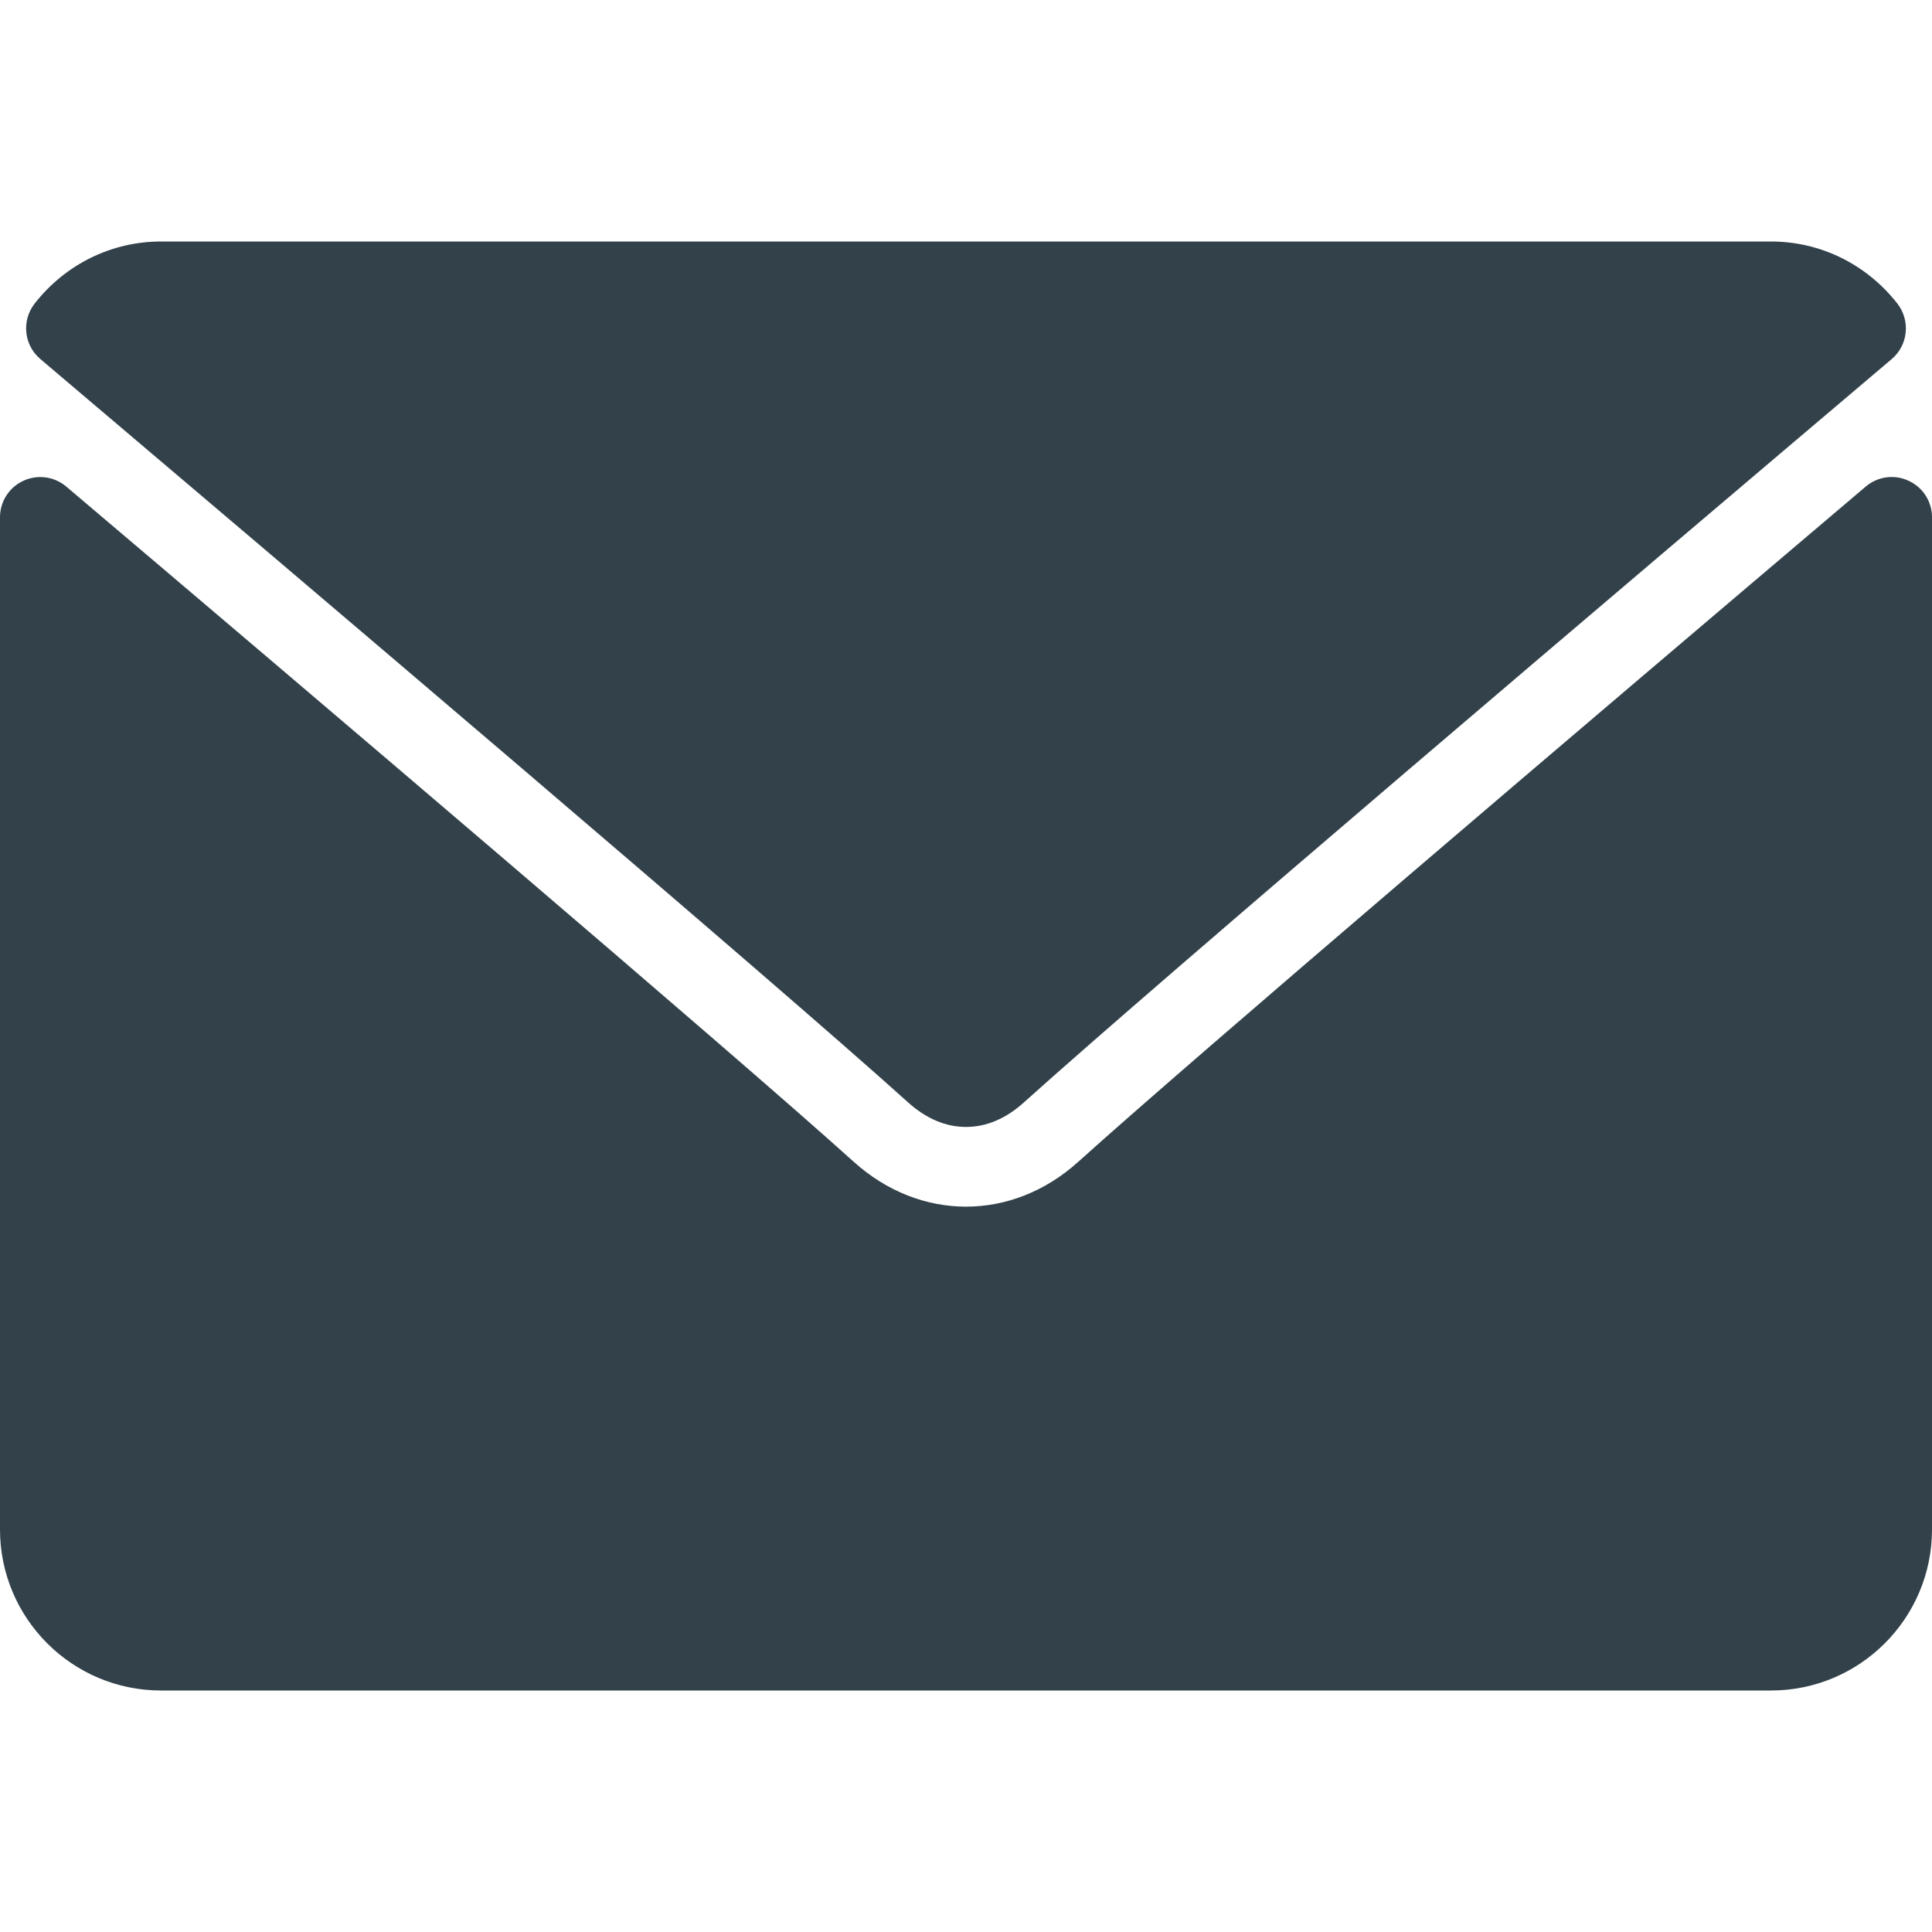 <svg width="20" height="20" viewBox="0 0 20 20" fill="none" xmlns="http://www.w3.org/2000/svg">
<path d="M0.418 3.717C3.162 6.042 7.979 10.131 9.395 11.407C9.585 11.579 9.788 11.666 10 11.666C10.211 11.666 10.415 11.58 10.604 11.408C12.021 10.132 16.838 6.042 19.583 3.717C19.753 3.573 19.779 3.319 19.641 3.142C19.321 2.734 18.844 2.5 18.333 2.5H1.667C1.156 2.5 0.679 2.734 0.359 3.142C0.221 3.319 0.247 3.573 0.418 3.717Z" fill="#32414A"/>
<path d="M19.758 4.977C19.611 4.908 19.437 4.932 19.314 5.037C16.27 7.618 12.385 10.925 11.162 12.027C10.476 12.646 9.524 12.646 8.837 12.026C7.534 10.852 3.171 7.143 0.686 5.037C0.562 4.932 0.388 4.909 0.242 4.977C0.094 5.045 0 5.192 0 5.355V15.833C0 16.753 0.747 17.5 1.667 17.5H18.333C19.253 17.5 20 16.753 20 15.833V5.355C20 5.192 19.906 5.045 19.758 4.977Z" fill="#32414A"/>
</svg>
